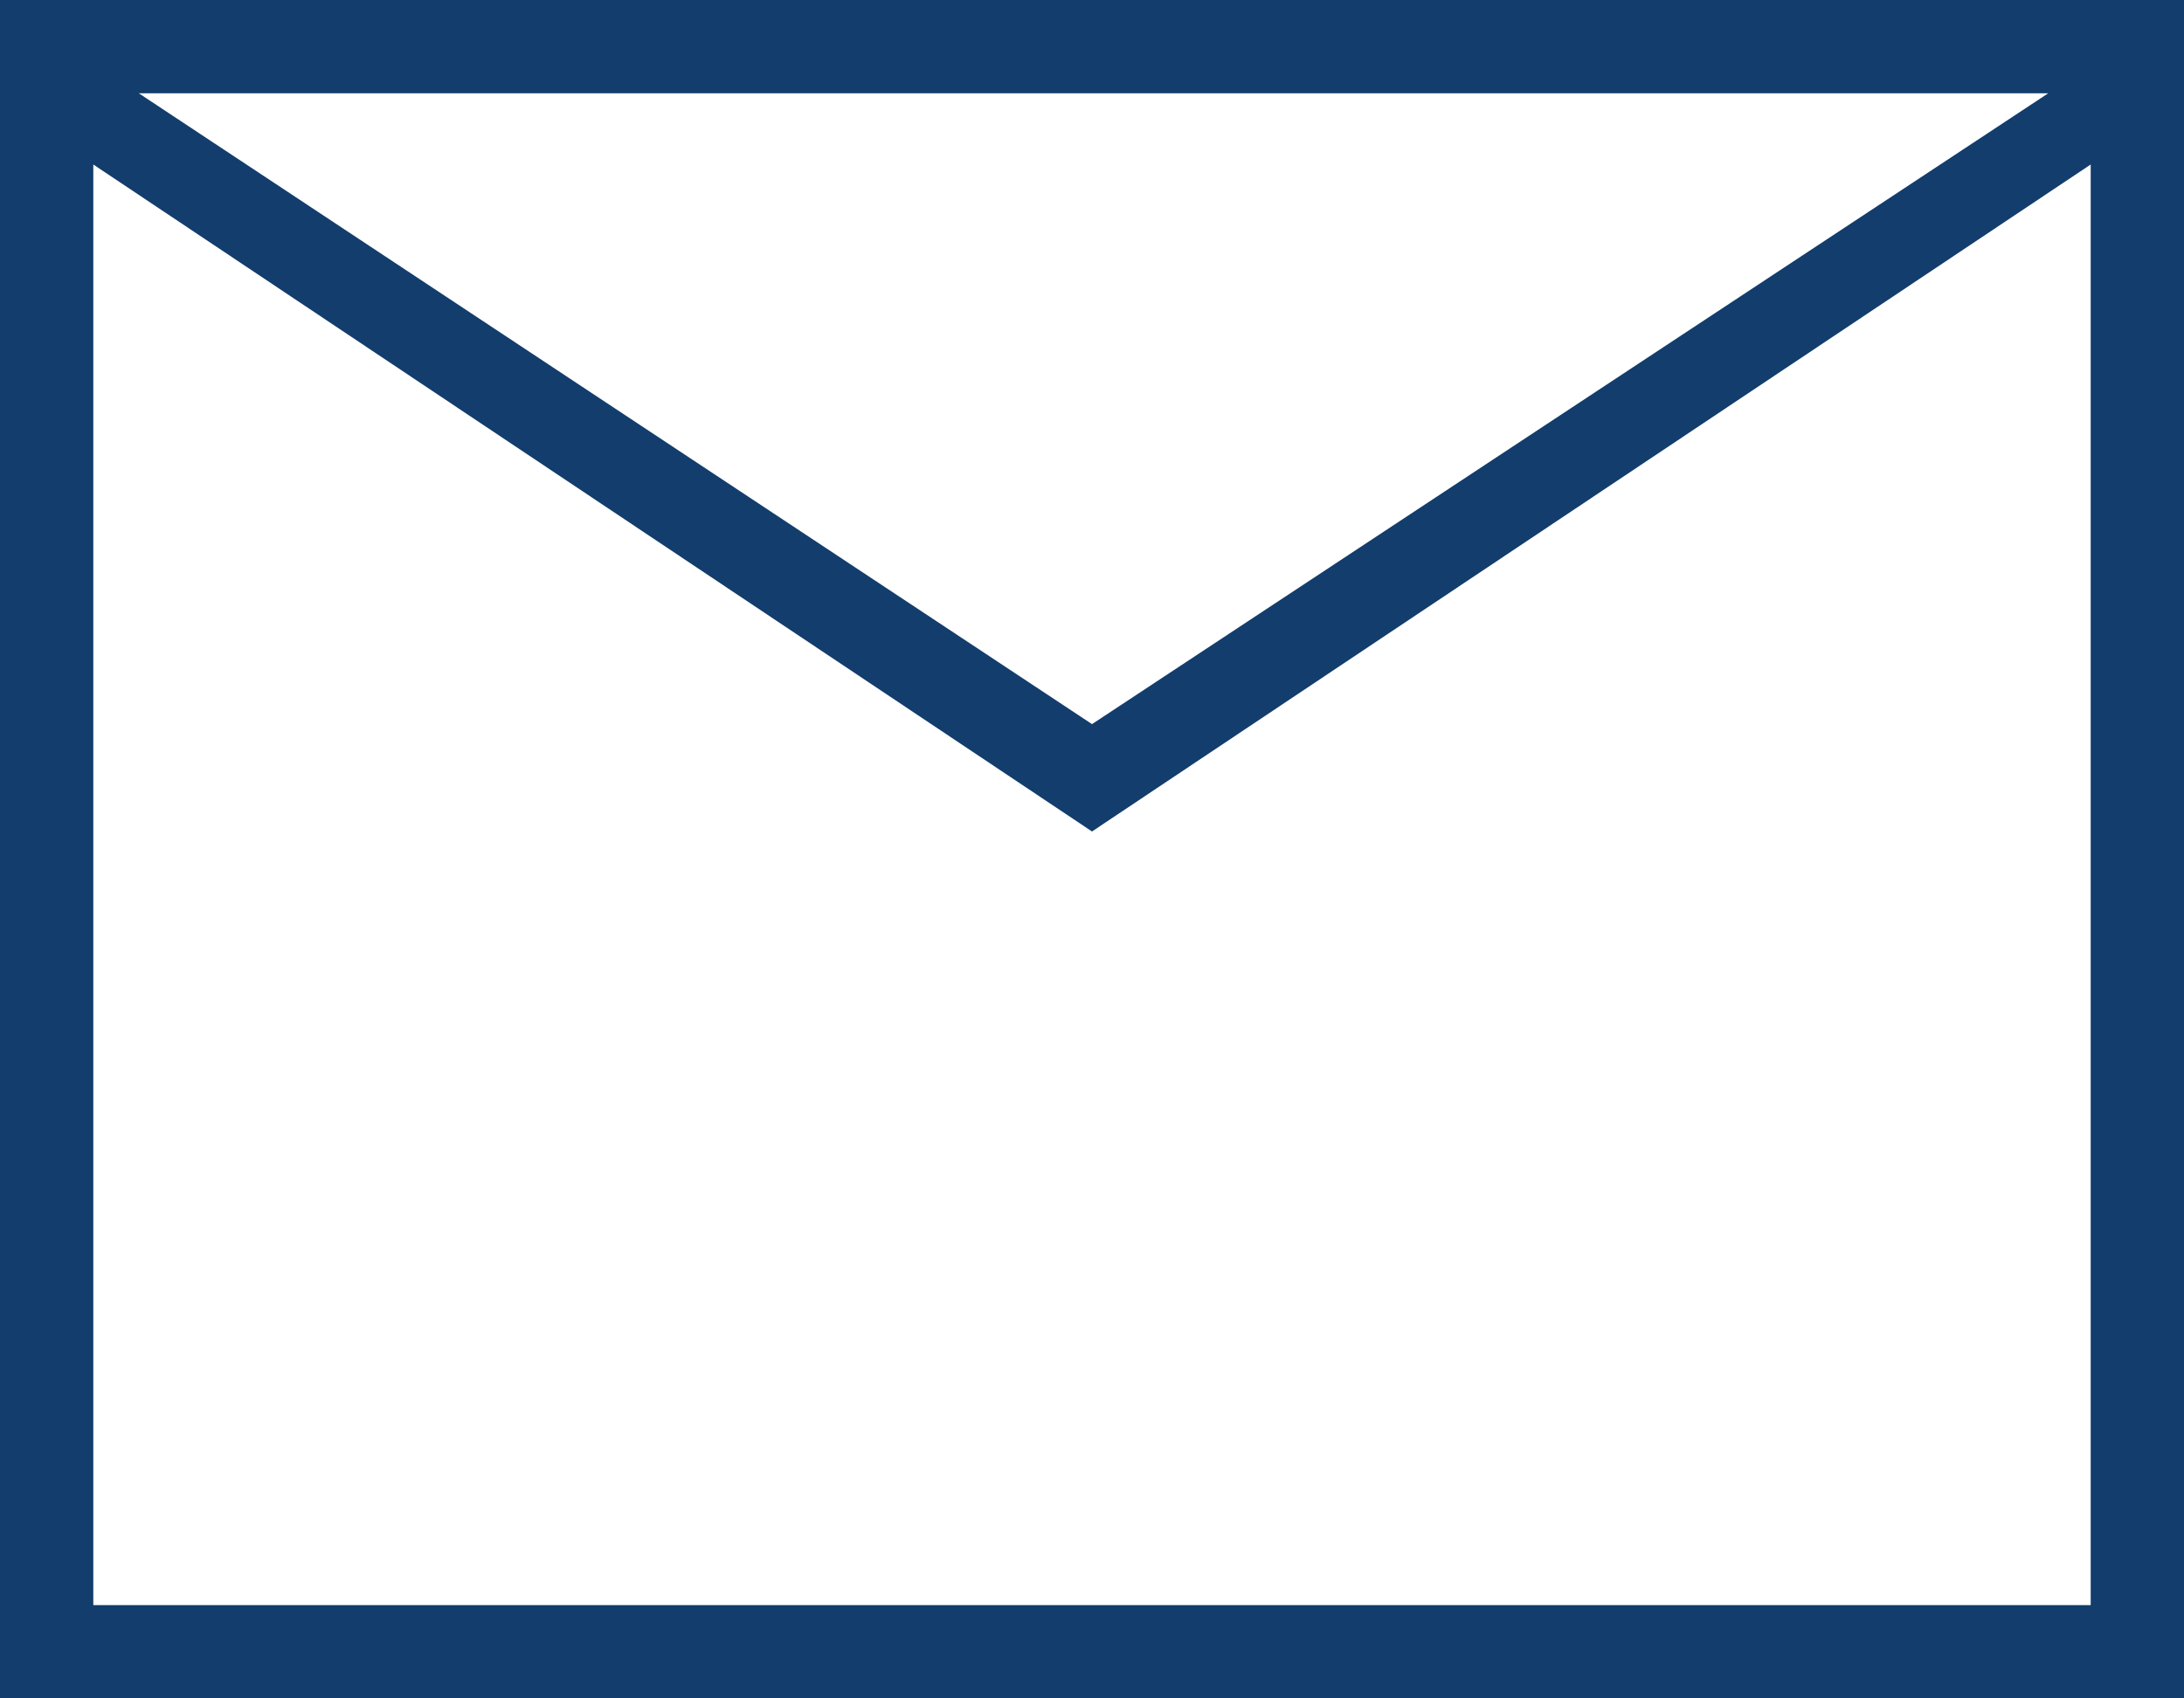 <svg width="36" height="28" viewBox="0 0 36 28" fill="none" xmlns="http://www.w3.org/2000/svg">
<path id="Vector" d="M0 28V0H36V28H0ZM18 13.708L1.538 2.712V26.462H34.462V2.712L18 13.708ZM18 11.938L33.762 1.538H2.288L18 11.938ZM1.538 2.712V1.538V20.327V2.712Z" fill="#123D6C"/>
</svg>
